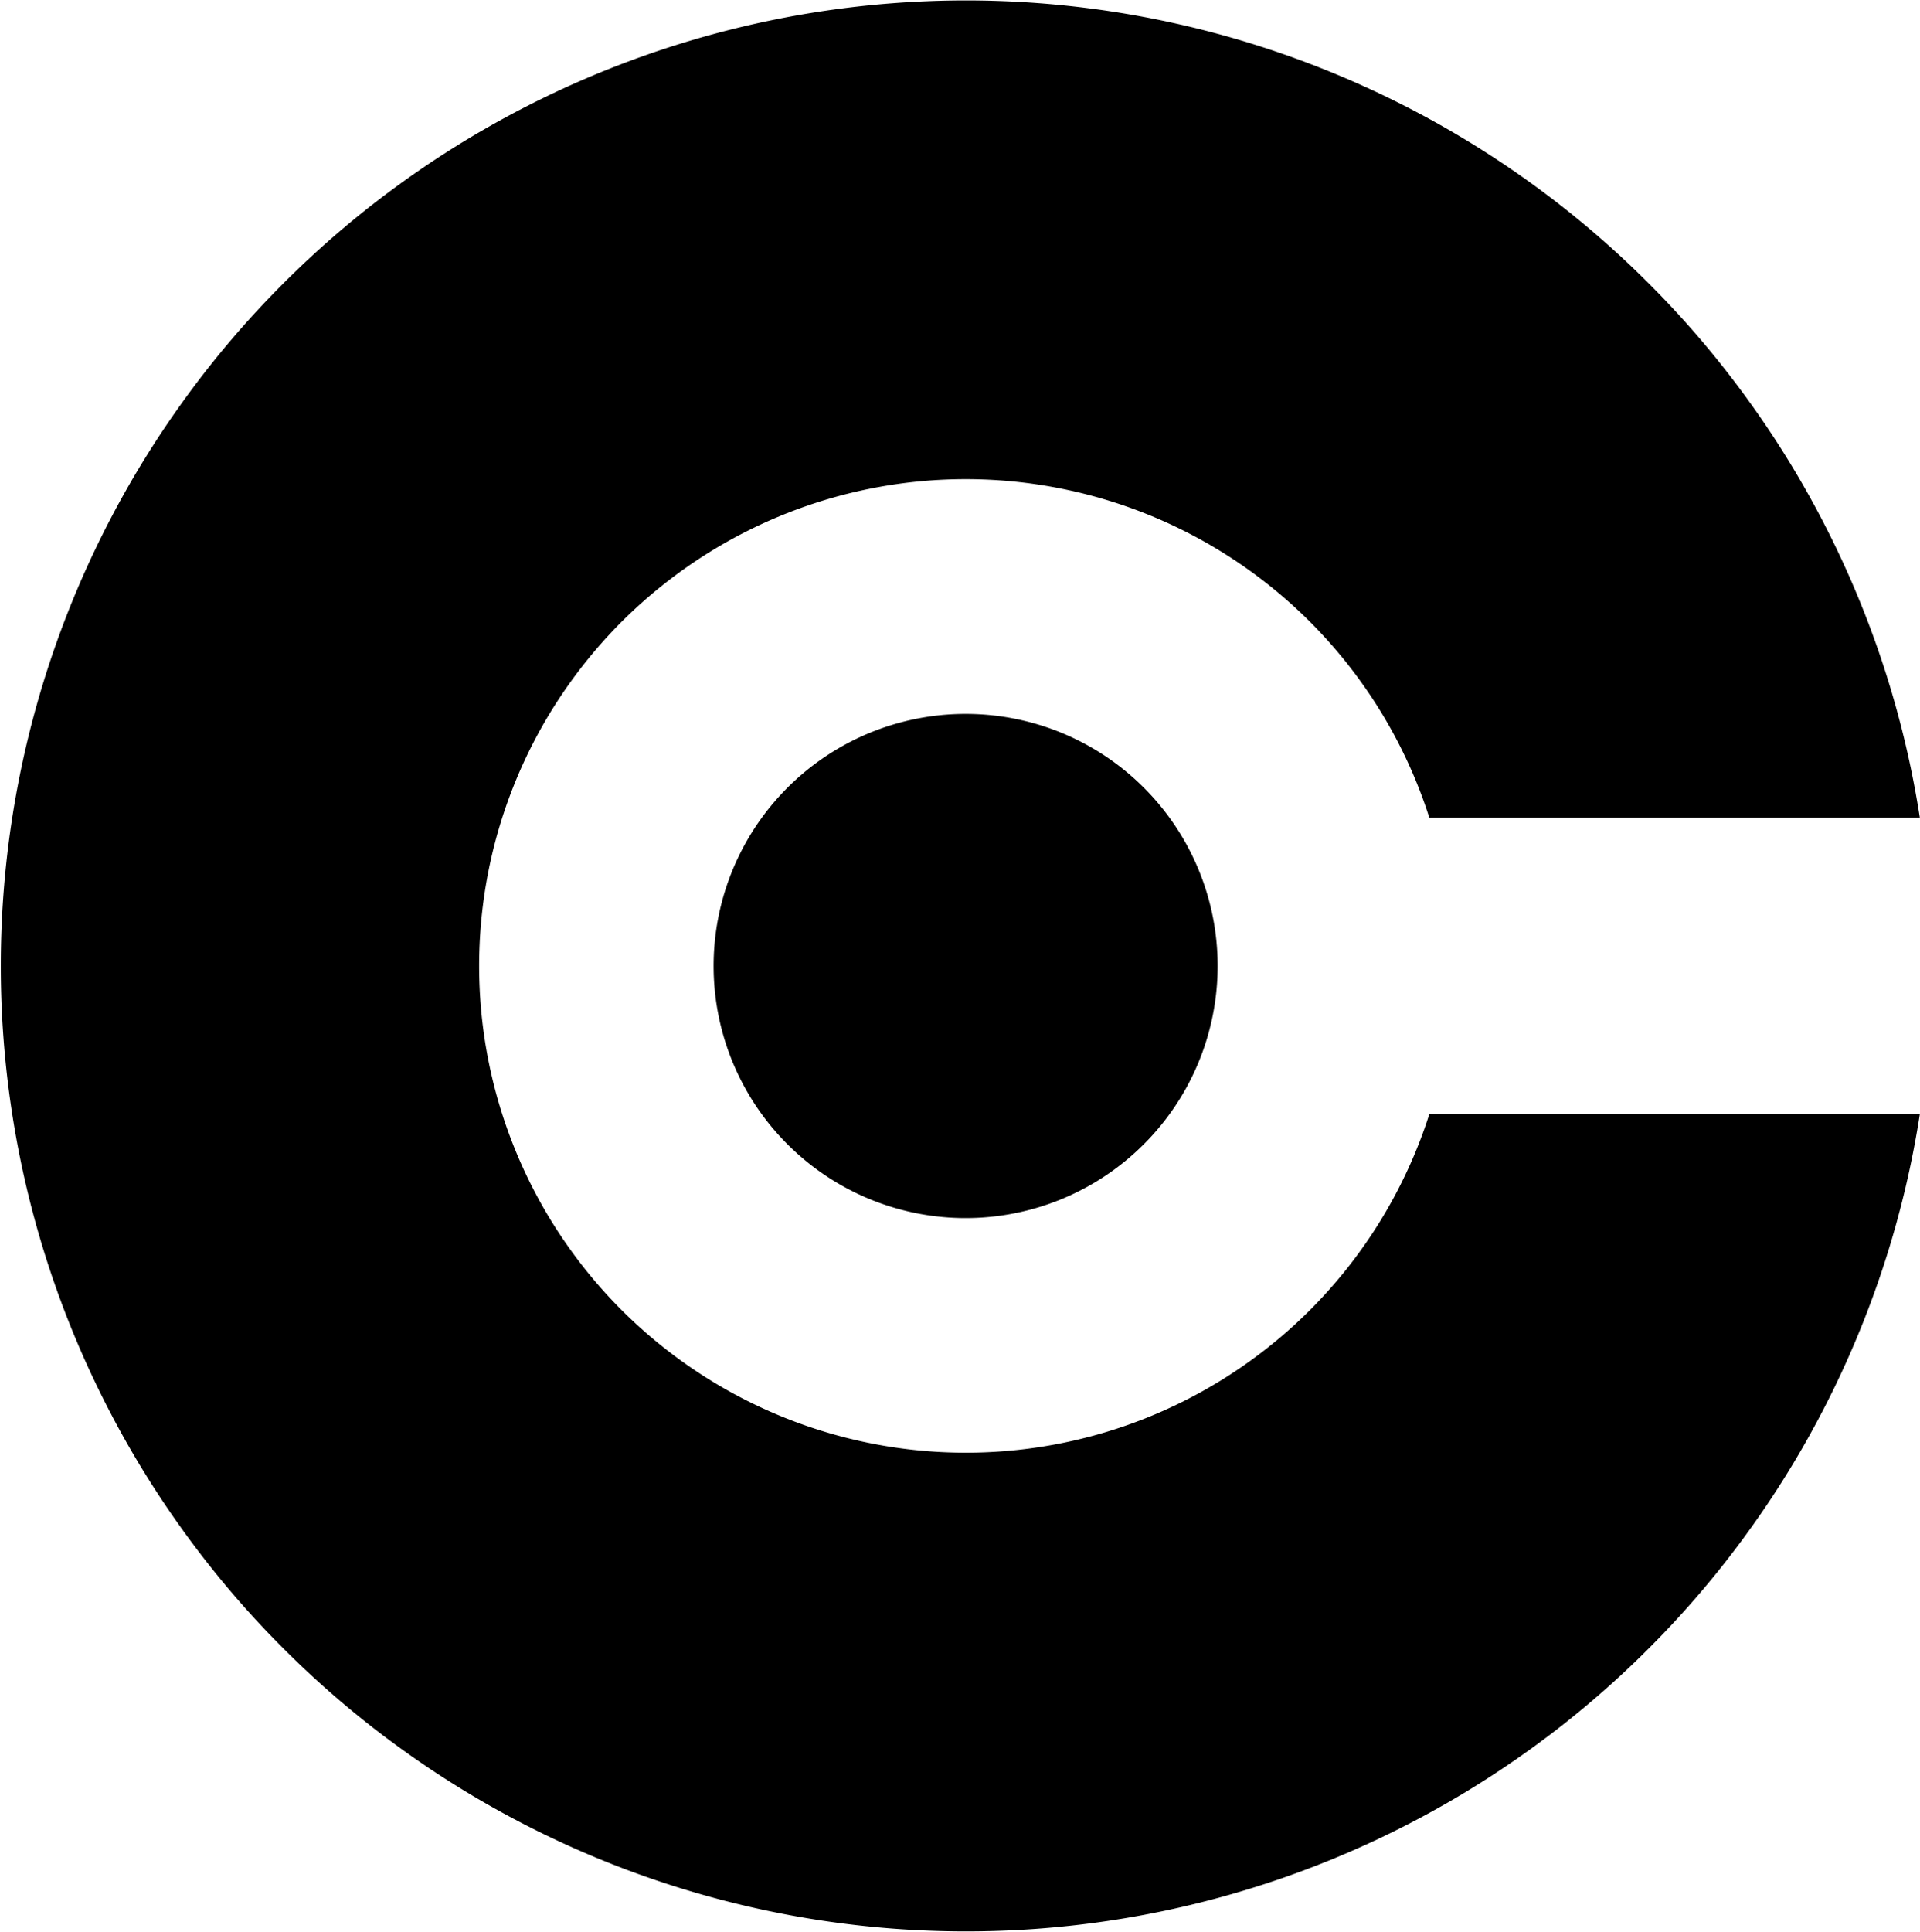 <svg xmlns="http://www.w3.org/2000/svg" viewBox="0 0 150.16 151.05">
    <path class="cls-1" d="M95.23,75.53a19.71,19.71,0,1,1-19.7-19.71A19.7,19.7,0,0,1,95.23,75.53Z"/>
    <path class="cls-1" d="M111.79,87.1a38.06,38.06,0,1,1,0-23.15h38.36a75.49,75.49,0,1,0,0,23.15Z"/>
</svg>